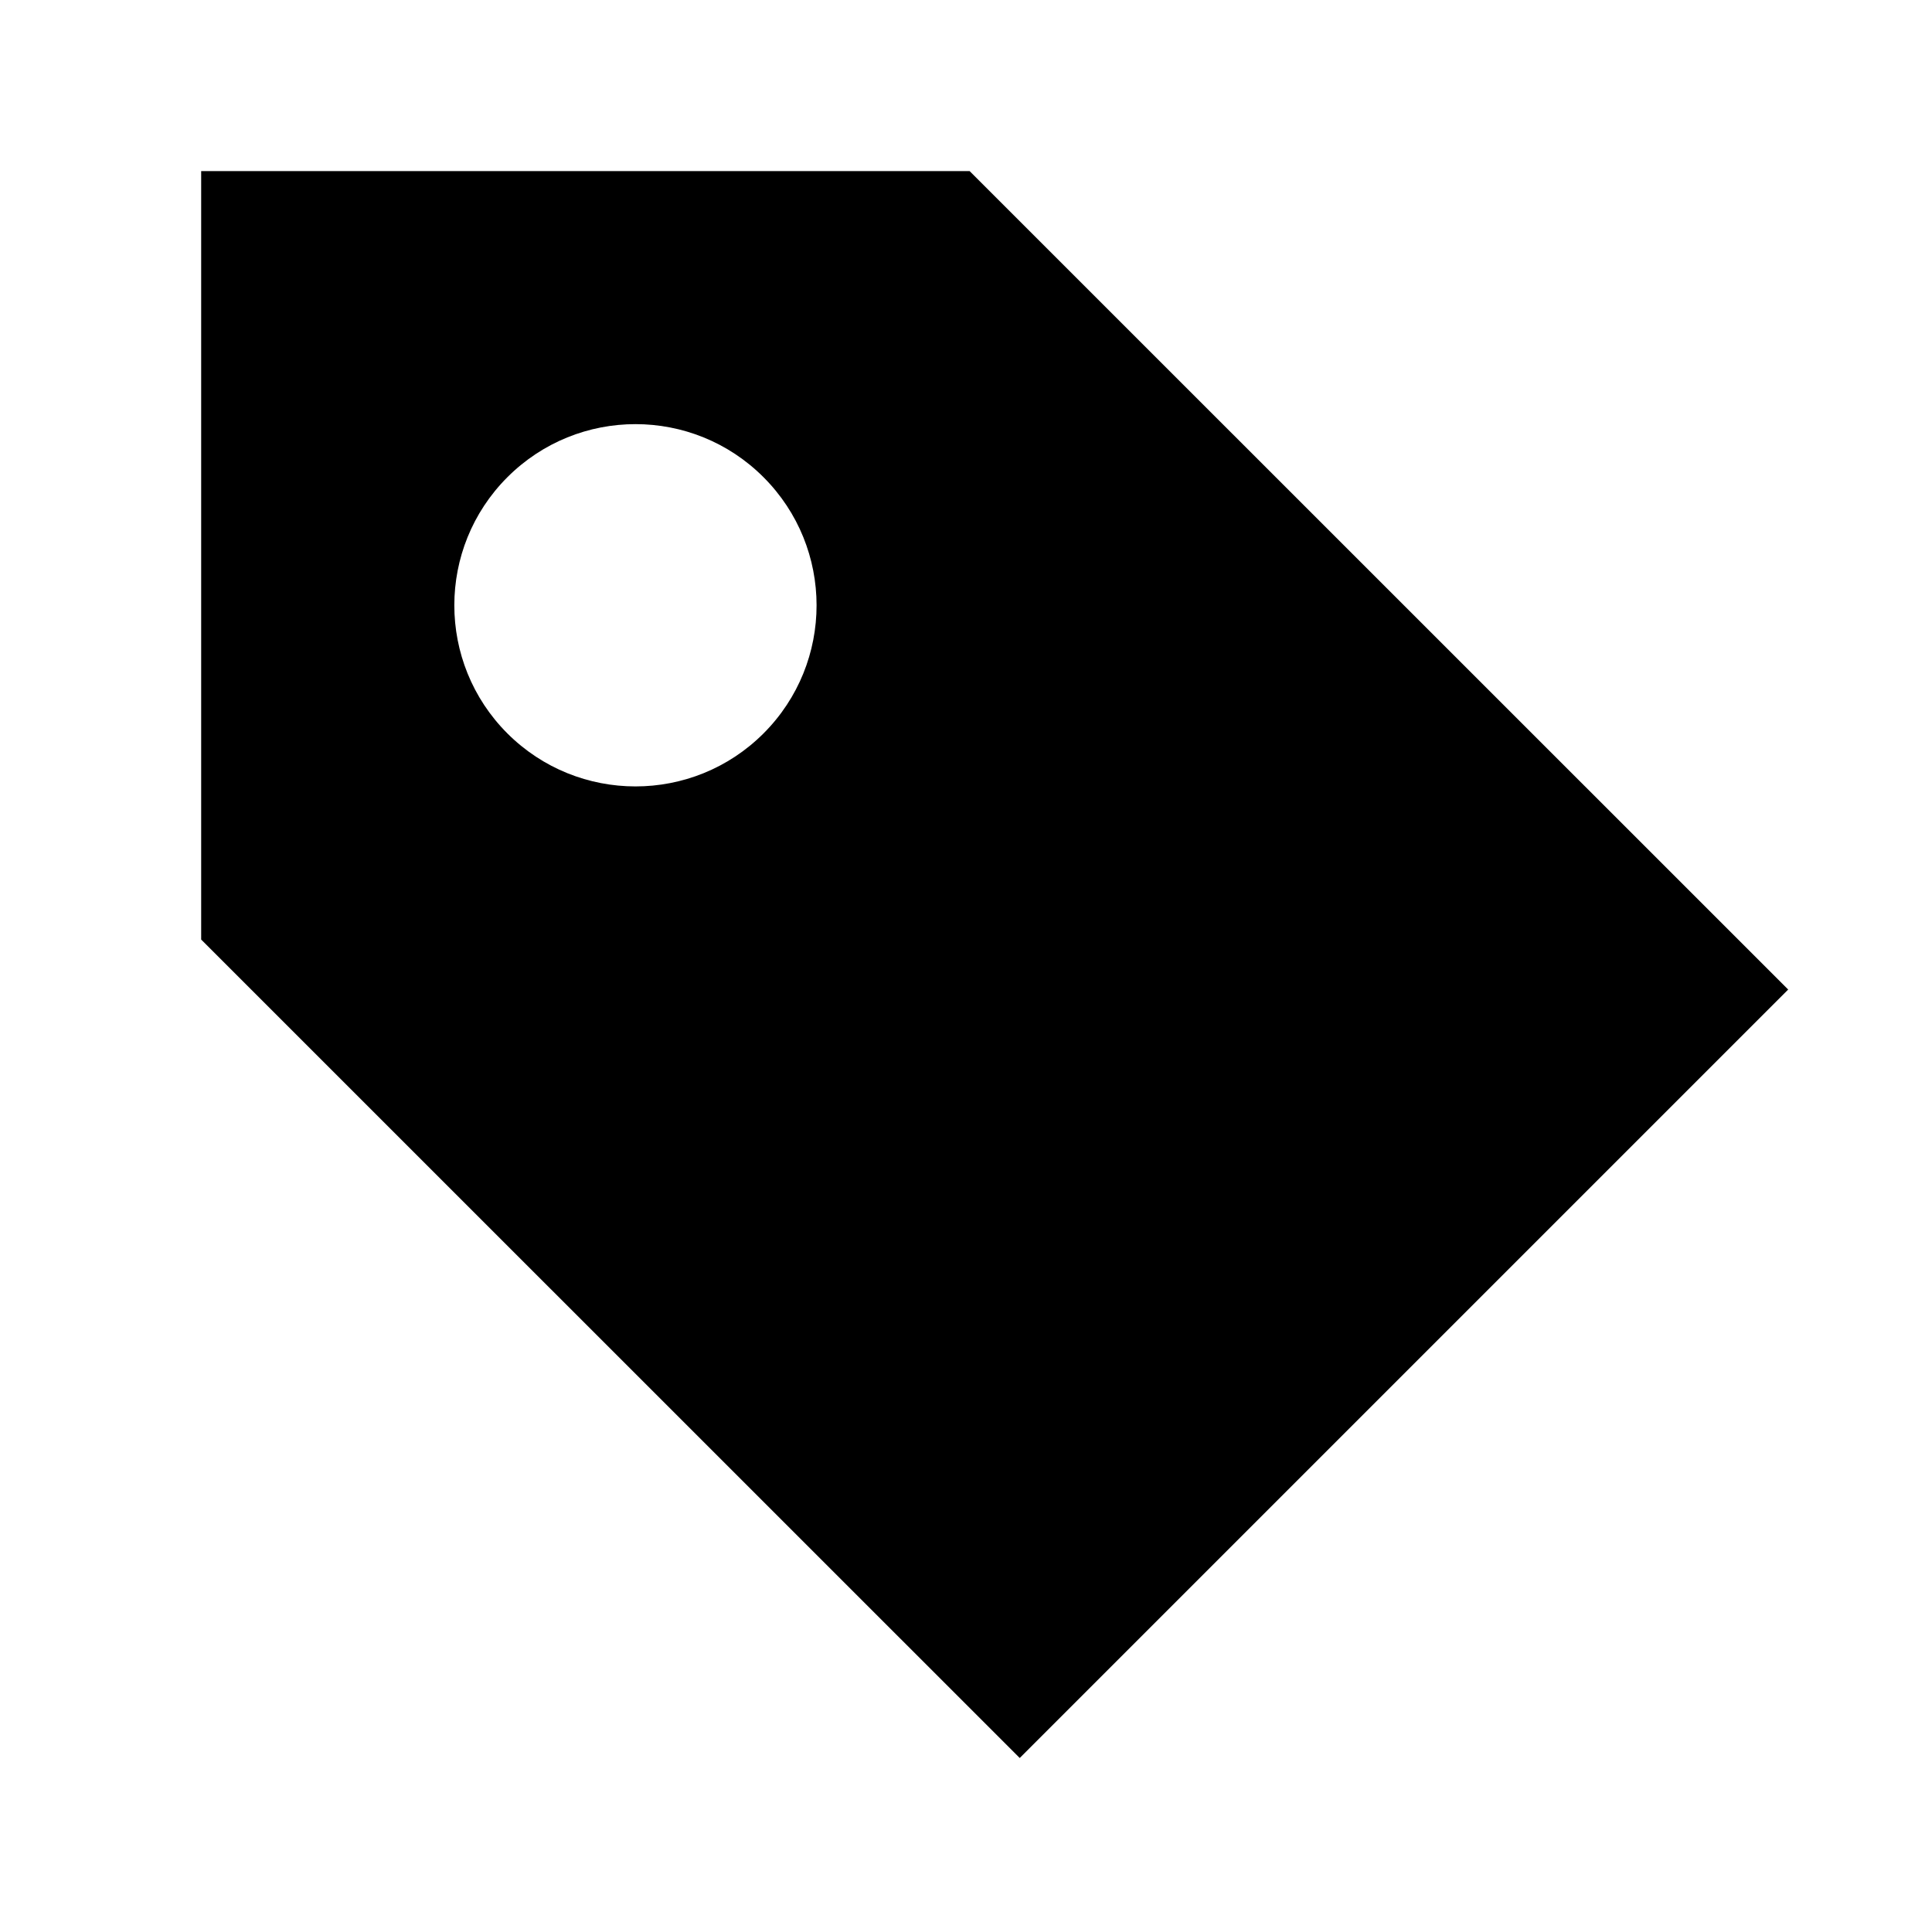 <svg width="16" height="16" viewBox="0 0 16 16" fill="none" xmlns="http://www.w3.org/2000/svg">
<path fill-rule="evenodd" clip-rule="evenodd" d="M8.03 1.417L1.666 1.417L1.666 7.781L8.445 14.559L14.809 8.195L8.03 1.417ZM4.202 6.074C4.788 6.659 5.738 6.659 6.323 6.074C6.909 5.488 6.909 4.538 6.323 3.952C5.738 3.366 4.788 3.366 4.202 3.952C3.616 4.538 3.616 5.488 4.202 6.074Z" fill="black"/>
</svg>
